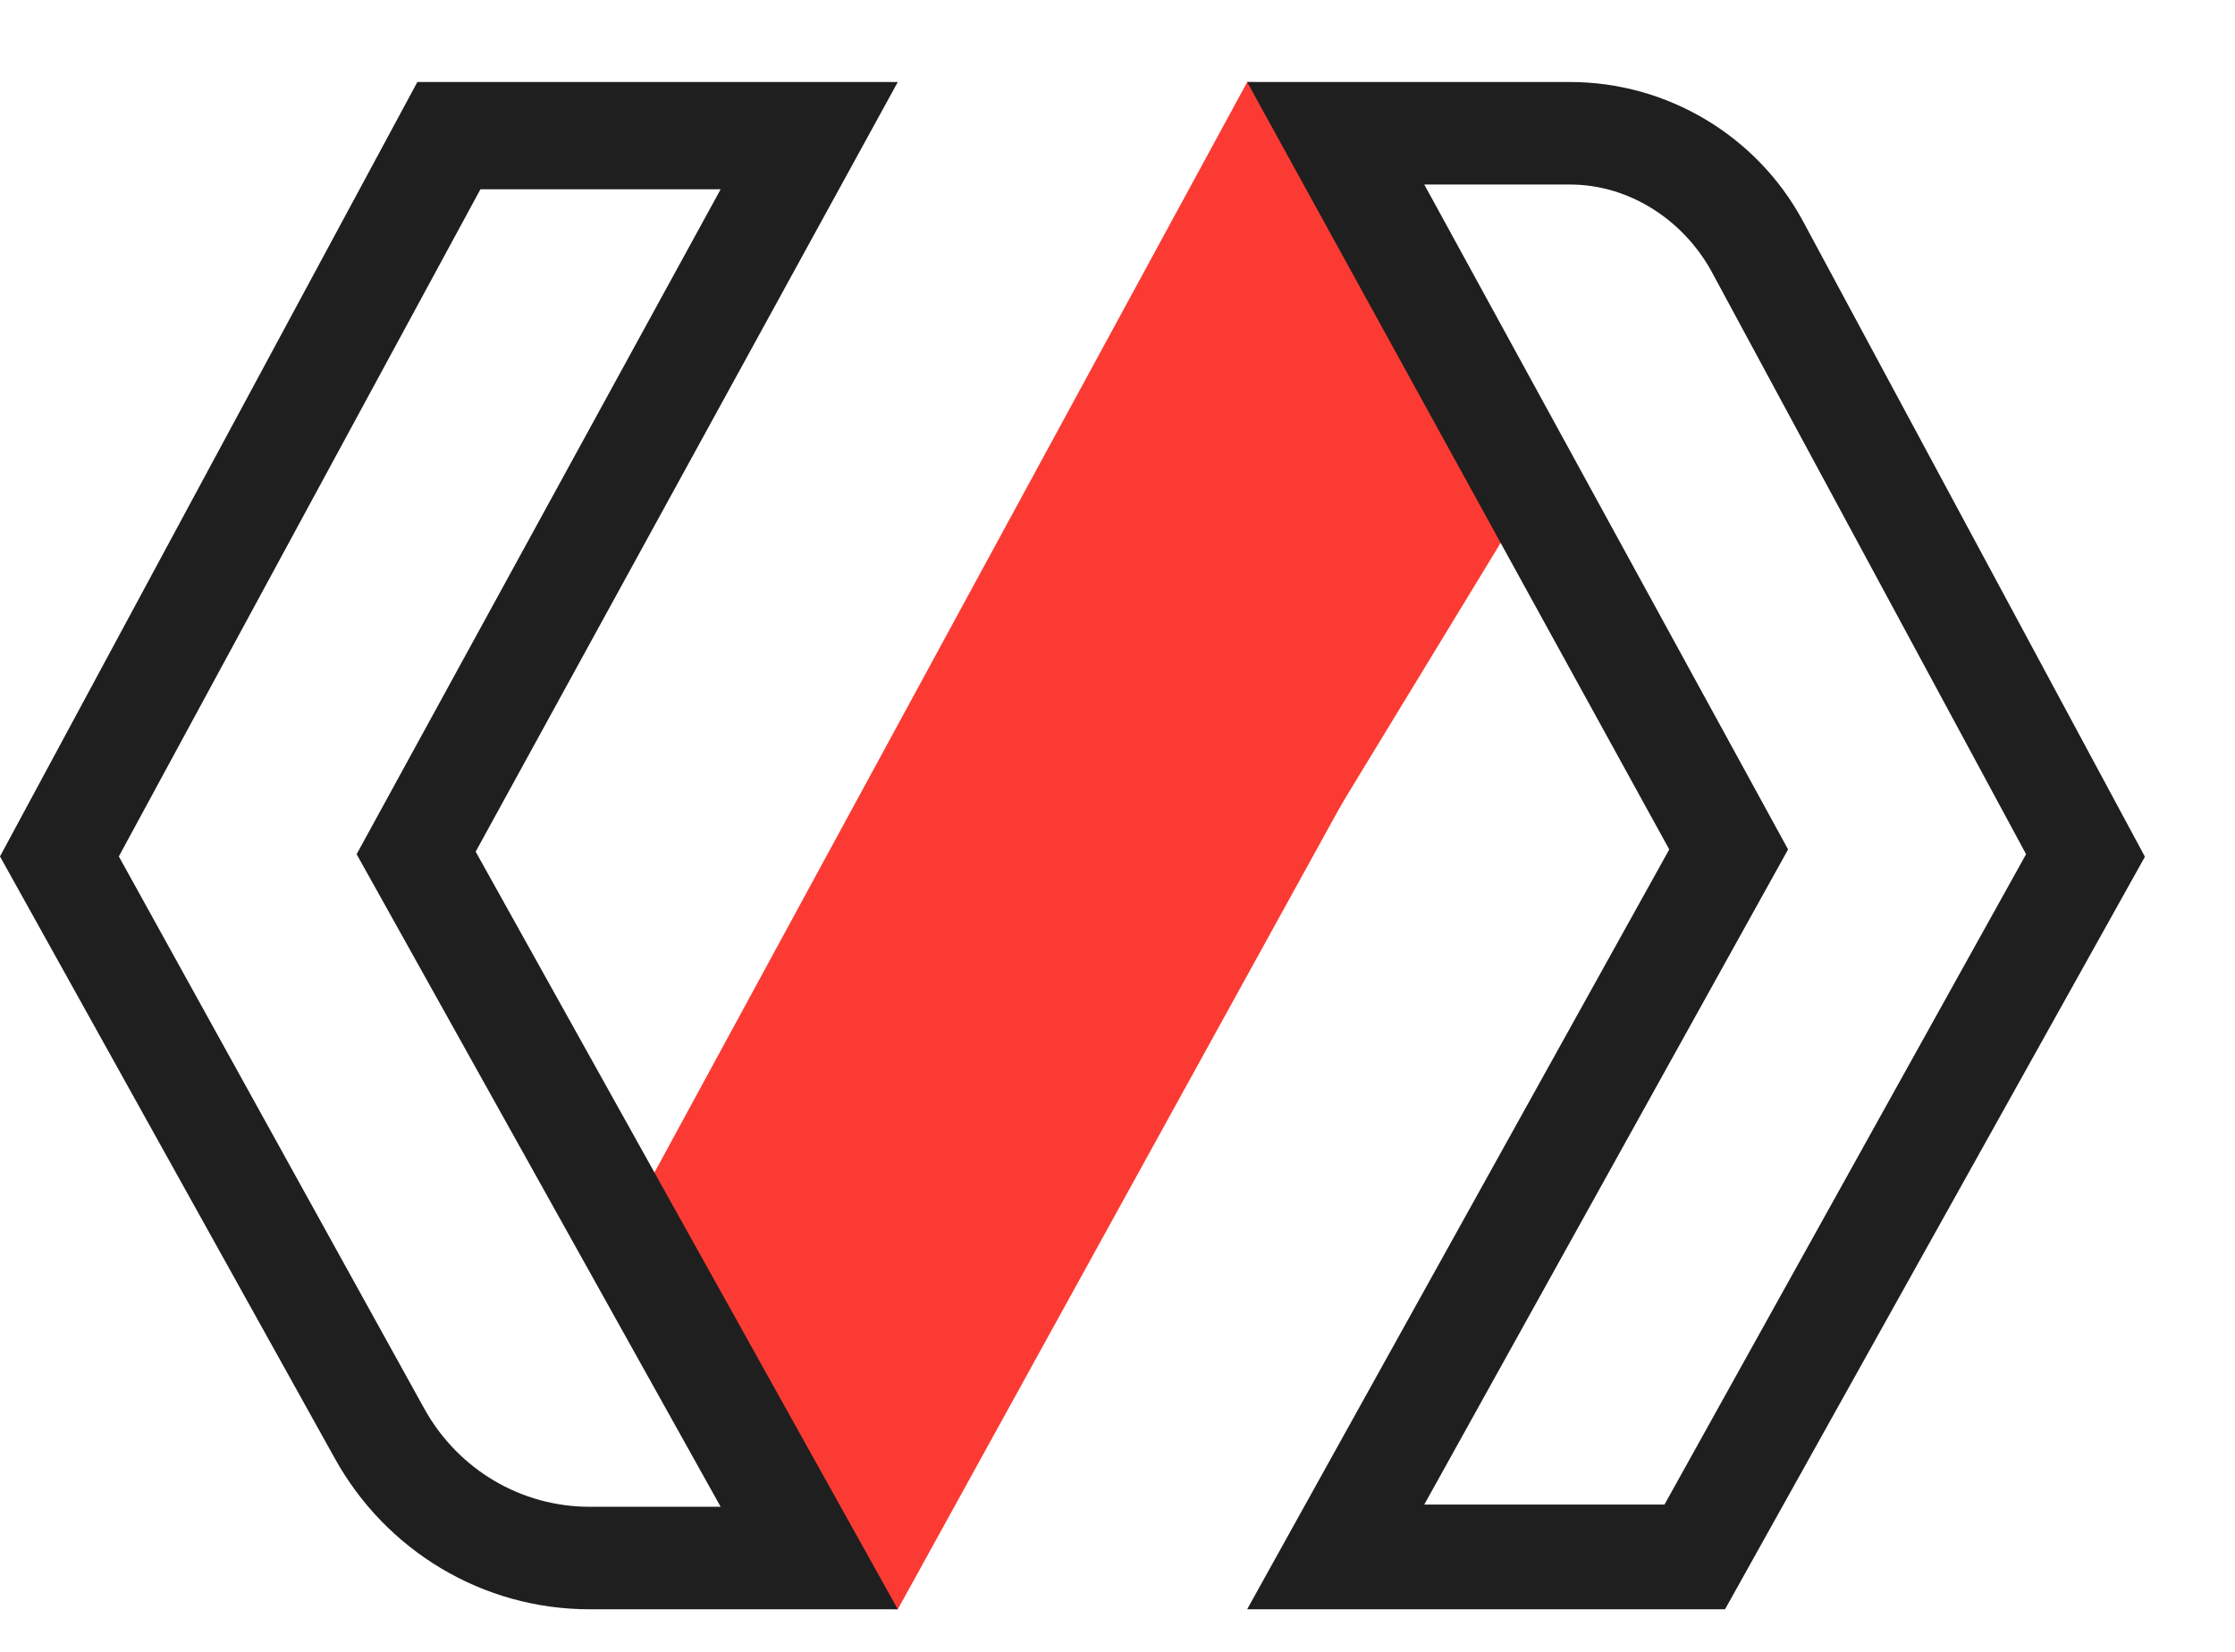 <svg width="23" height="17" viewBox="0 0 23 17" fill="none" xmlns="http://www.w3.org/2000/svg">
<g clip-path="url(#clip0_1_92)">
<path d="M6.719 14.181L6.145 13.152L12.835 0.844L14.058 0.87L6.719 14.181Z" fill="#FB3B33"/>
<path d="M9.239 16.562L8.016 16.536L15.406 3.326L15.955 4.378L9.239 16.562Z" fill="#FB3B33"/>
<path d="M15.546 4.277L13.838 1.992C13.648 1.736 13.341 1.599 13.024 1.617C12.708 1.638 12.422 1.821 12.268 2.1L6.577 12.384C6.427 12.655 6.419 12.984 6.558 13.263L7.697 15.548C7.849 15.853 8.155 16.055 8.495 16.068C8.508 16.068 8.521 16.068 8.536 16.068C8.863 16.068 9.167 15.897 9.337 15.618L15.597 5.334C15.798 5.006 15.777 4.587 15.546 4.277Z" fill="#FB3B33"/>
<path d="M9.239 16.562H6.067C4.967 16.562 3.971 15.959 3.445 15.008L0 8.814L4.295 0.844H9.239L4.895 8.765L9.239 16.562ZM1.223 8.814L4.37 14.504C4.72 15.13 5.369 15.507 6.067 15.507H7.416L3.67 8.791L7.416 1.948H4.944L1.223 8.814Z" fill="#1F1F1F"/>
<path d="M17.752 16.562H12.834L17.178 8.742L12.834 0.844H16.156C17.155 0.844 18.079 1.395 18.553 2.274L22.073 8.817L17.752 16.562ZM14.657 15.484H17.129L20.85 8.791L17.603 2.775C17.304 2.248 16.753 1.899 16.156 1.899H14.657L18.401 8.742L14.657 15.484Z" fill="#1F1F1F"/>
</g>
<defs>
<clipPath id="clip0_1_92">
<rect width="22.074" height="15.718" fill="white" transform="translate(0 0.844)"/>
</clipPath>
</defs>
</svg>
